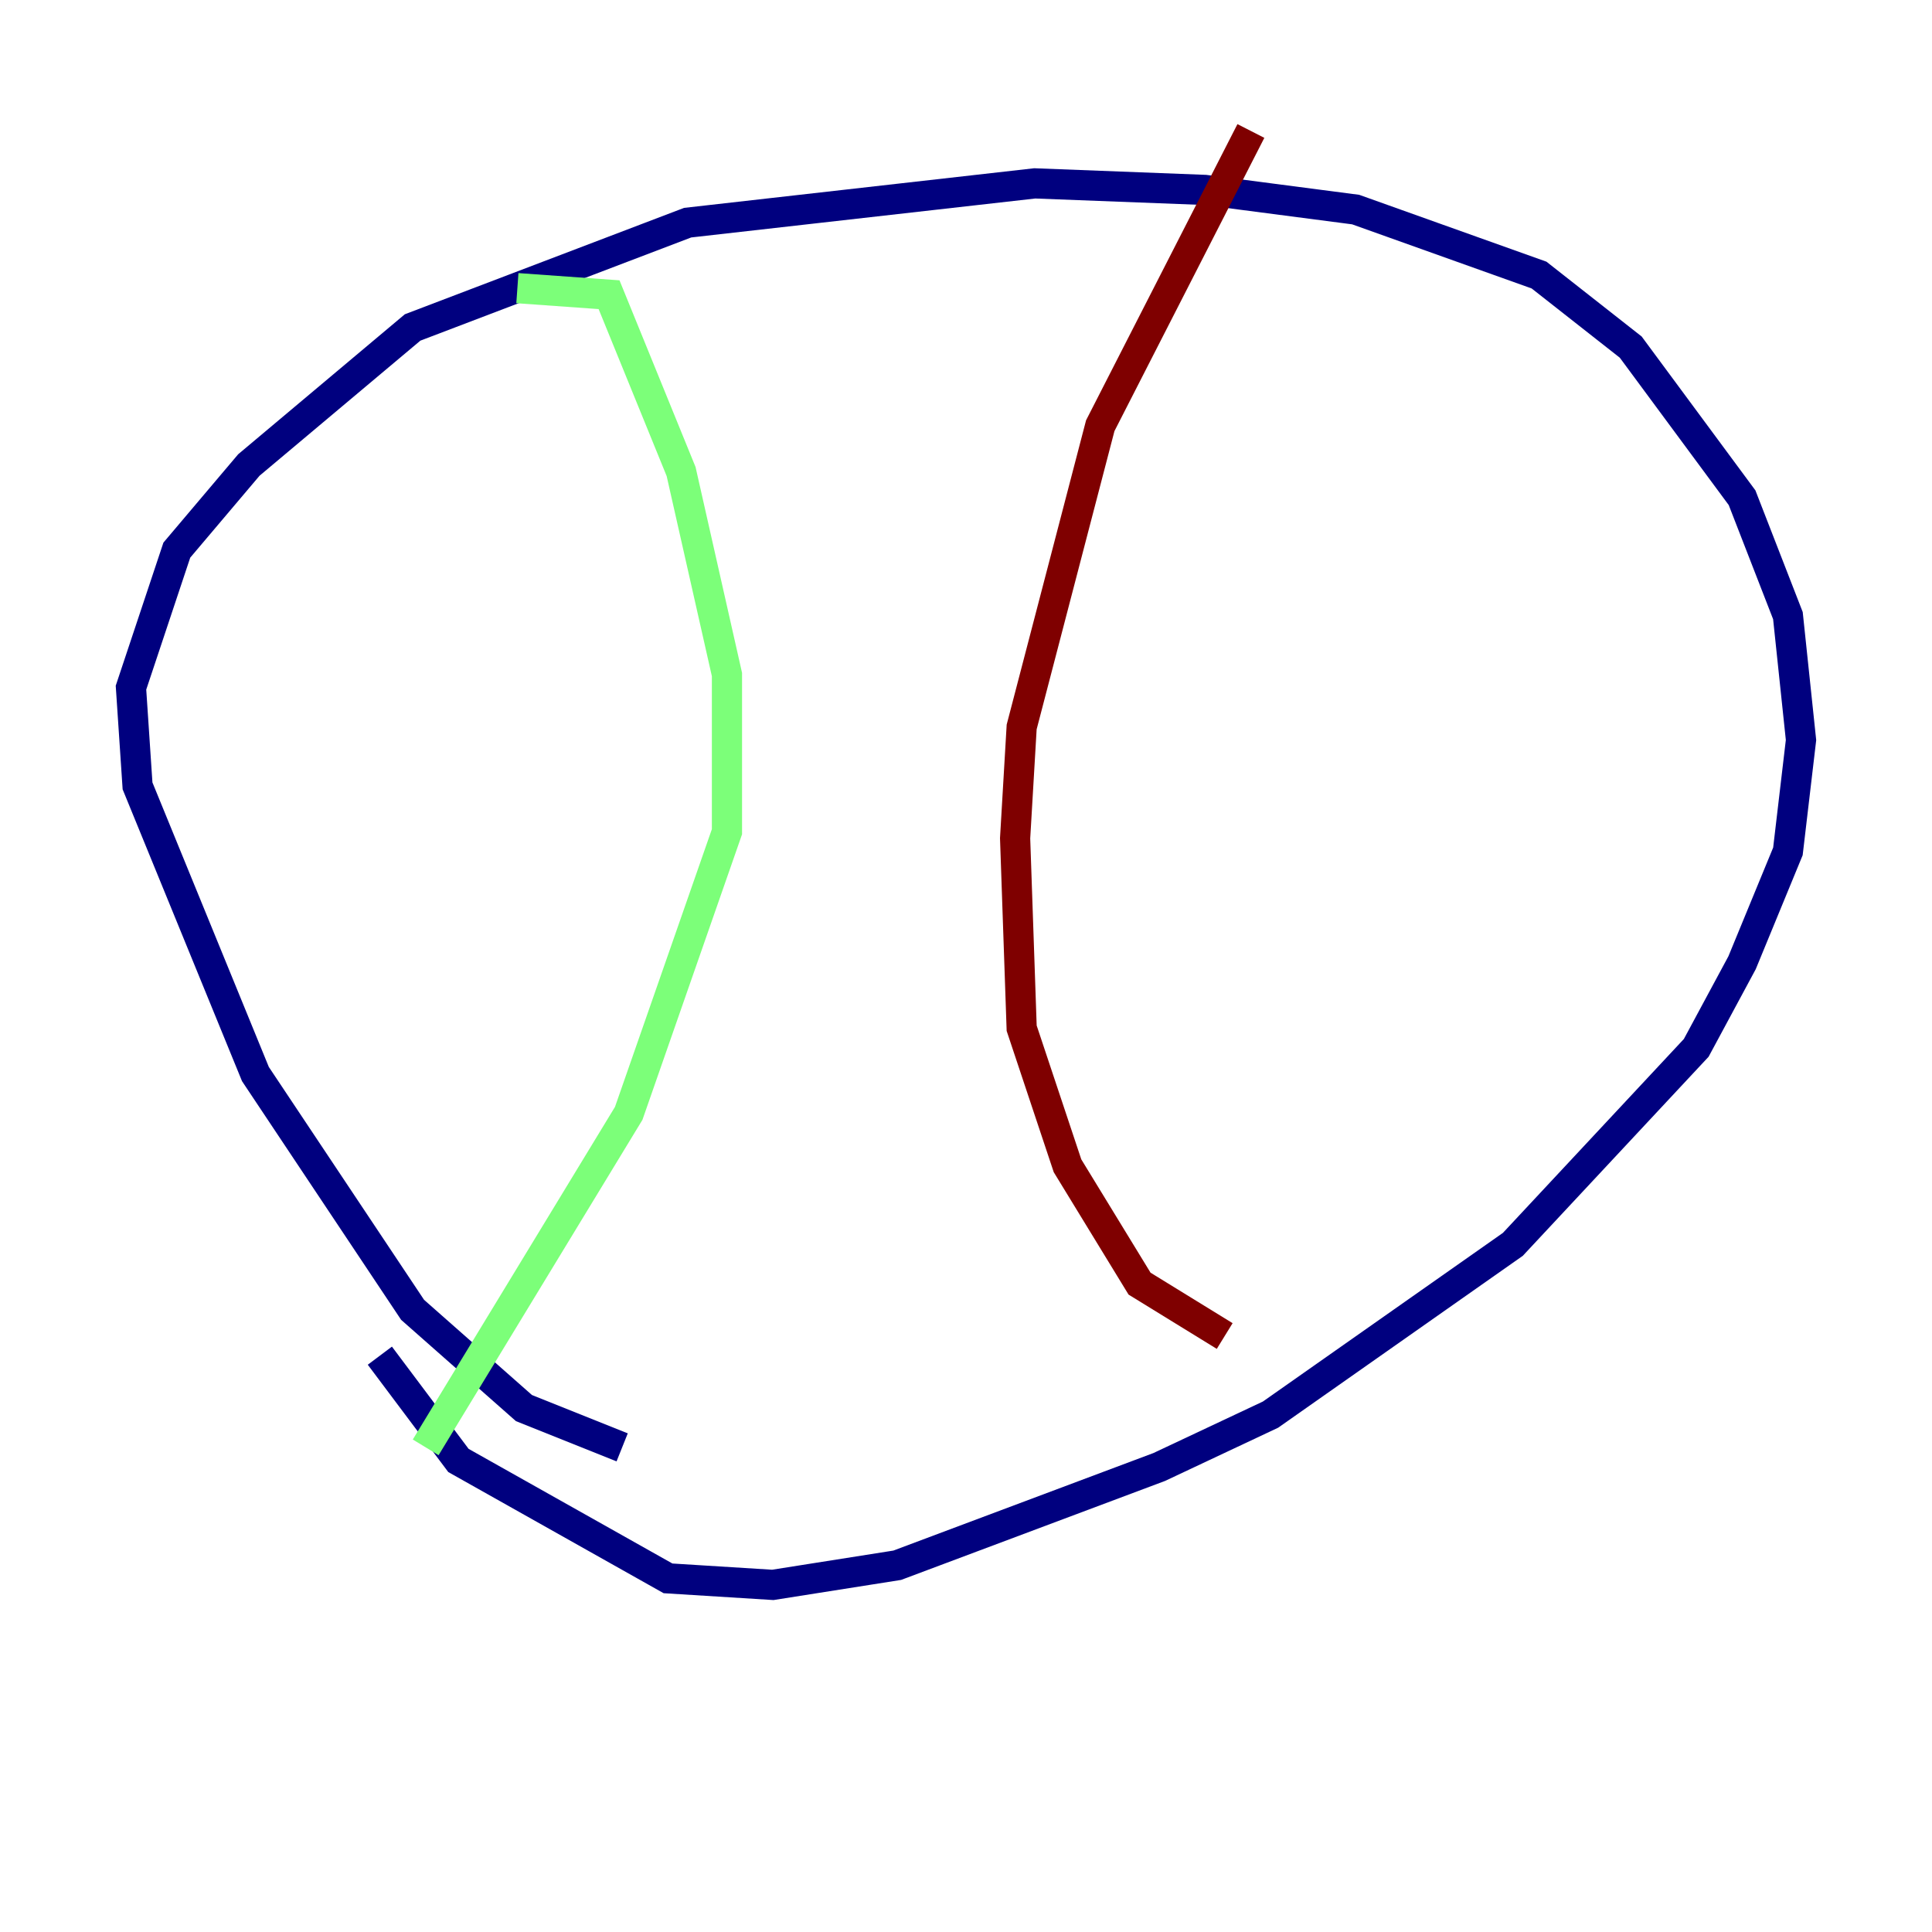 <?xml version="1.0" encoding="utf-8" ?>
<svg baseProfile="tiny" height="128" version="1.2" viewBox="0,0,128,128" width="128" xmlns="http://www.w3.org/2000/svg" xmlns:ev="http://www.w3.org/2001/xml-events" xmlns:xlink="http://www.w3.org/1999/xlink"><defs /><polyline fill="none" points="41.22,95.891 34.712,93.288 27.336,86.78 16.922,71.159 9.112,52.068 8.678,45.559 11.715,36.447 16.488,30.807 27.336,21.695 45.559,14.752 68.556,12.149 79.837,12.583 89.817,13.885 101.966,18.224 108.041,22.997 115.417,32.976 118.454,40.786 119.322,49.031 118.454,56.407 115.417,63.783 112.38,69.424 100.231,82.441 84.176,93.722 76.8,97.193 59.444,103.702 51.2,105.003 44.258,104.57 30.373,96.759 25.166,89.817" stroke="#00007f" stroke-width="2" /><polyline fill="none" points="34.278,19.091 40.352,19.525 45.125,31.241 48.163,44.691 48.163,55.105 41.654,73.763 28.203,95.891" stroke="#7cff79" stroke-width="2" /><polyline fill="none" points="82.875,8.678 72.895,28.203 67.688,48.163 67.254,55.539 67.688,68.122 70.725,77.234 75.498,85.044 81.139,88.515" stroke="#7f0000" stroke-width="2" /></svg>